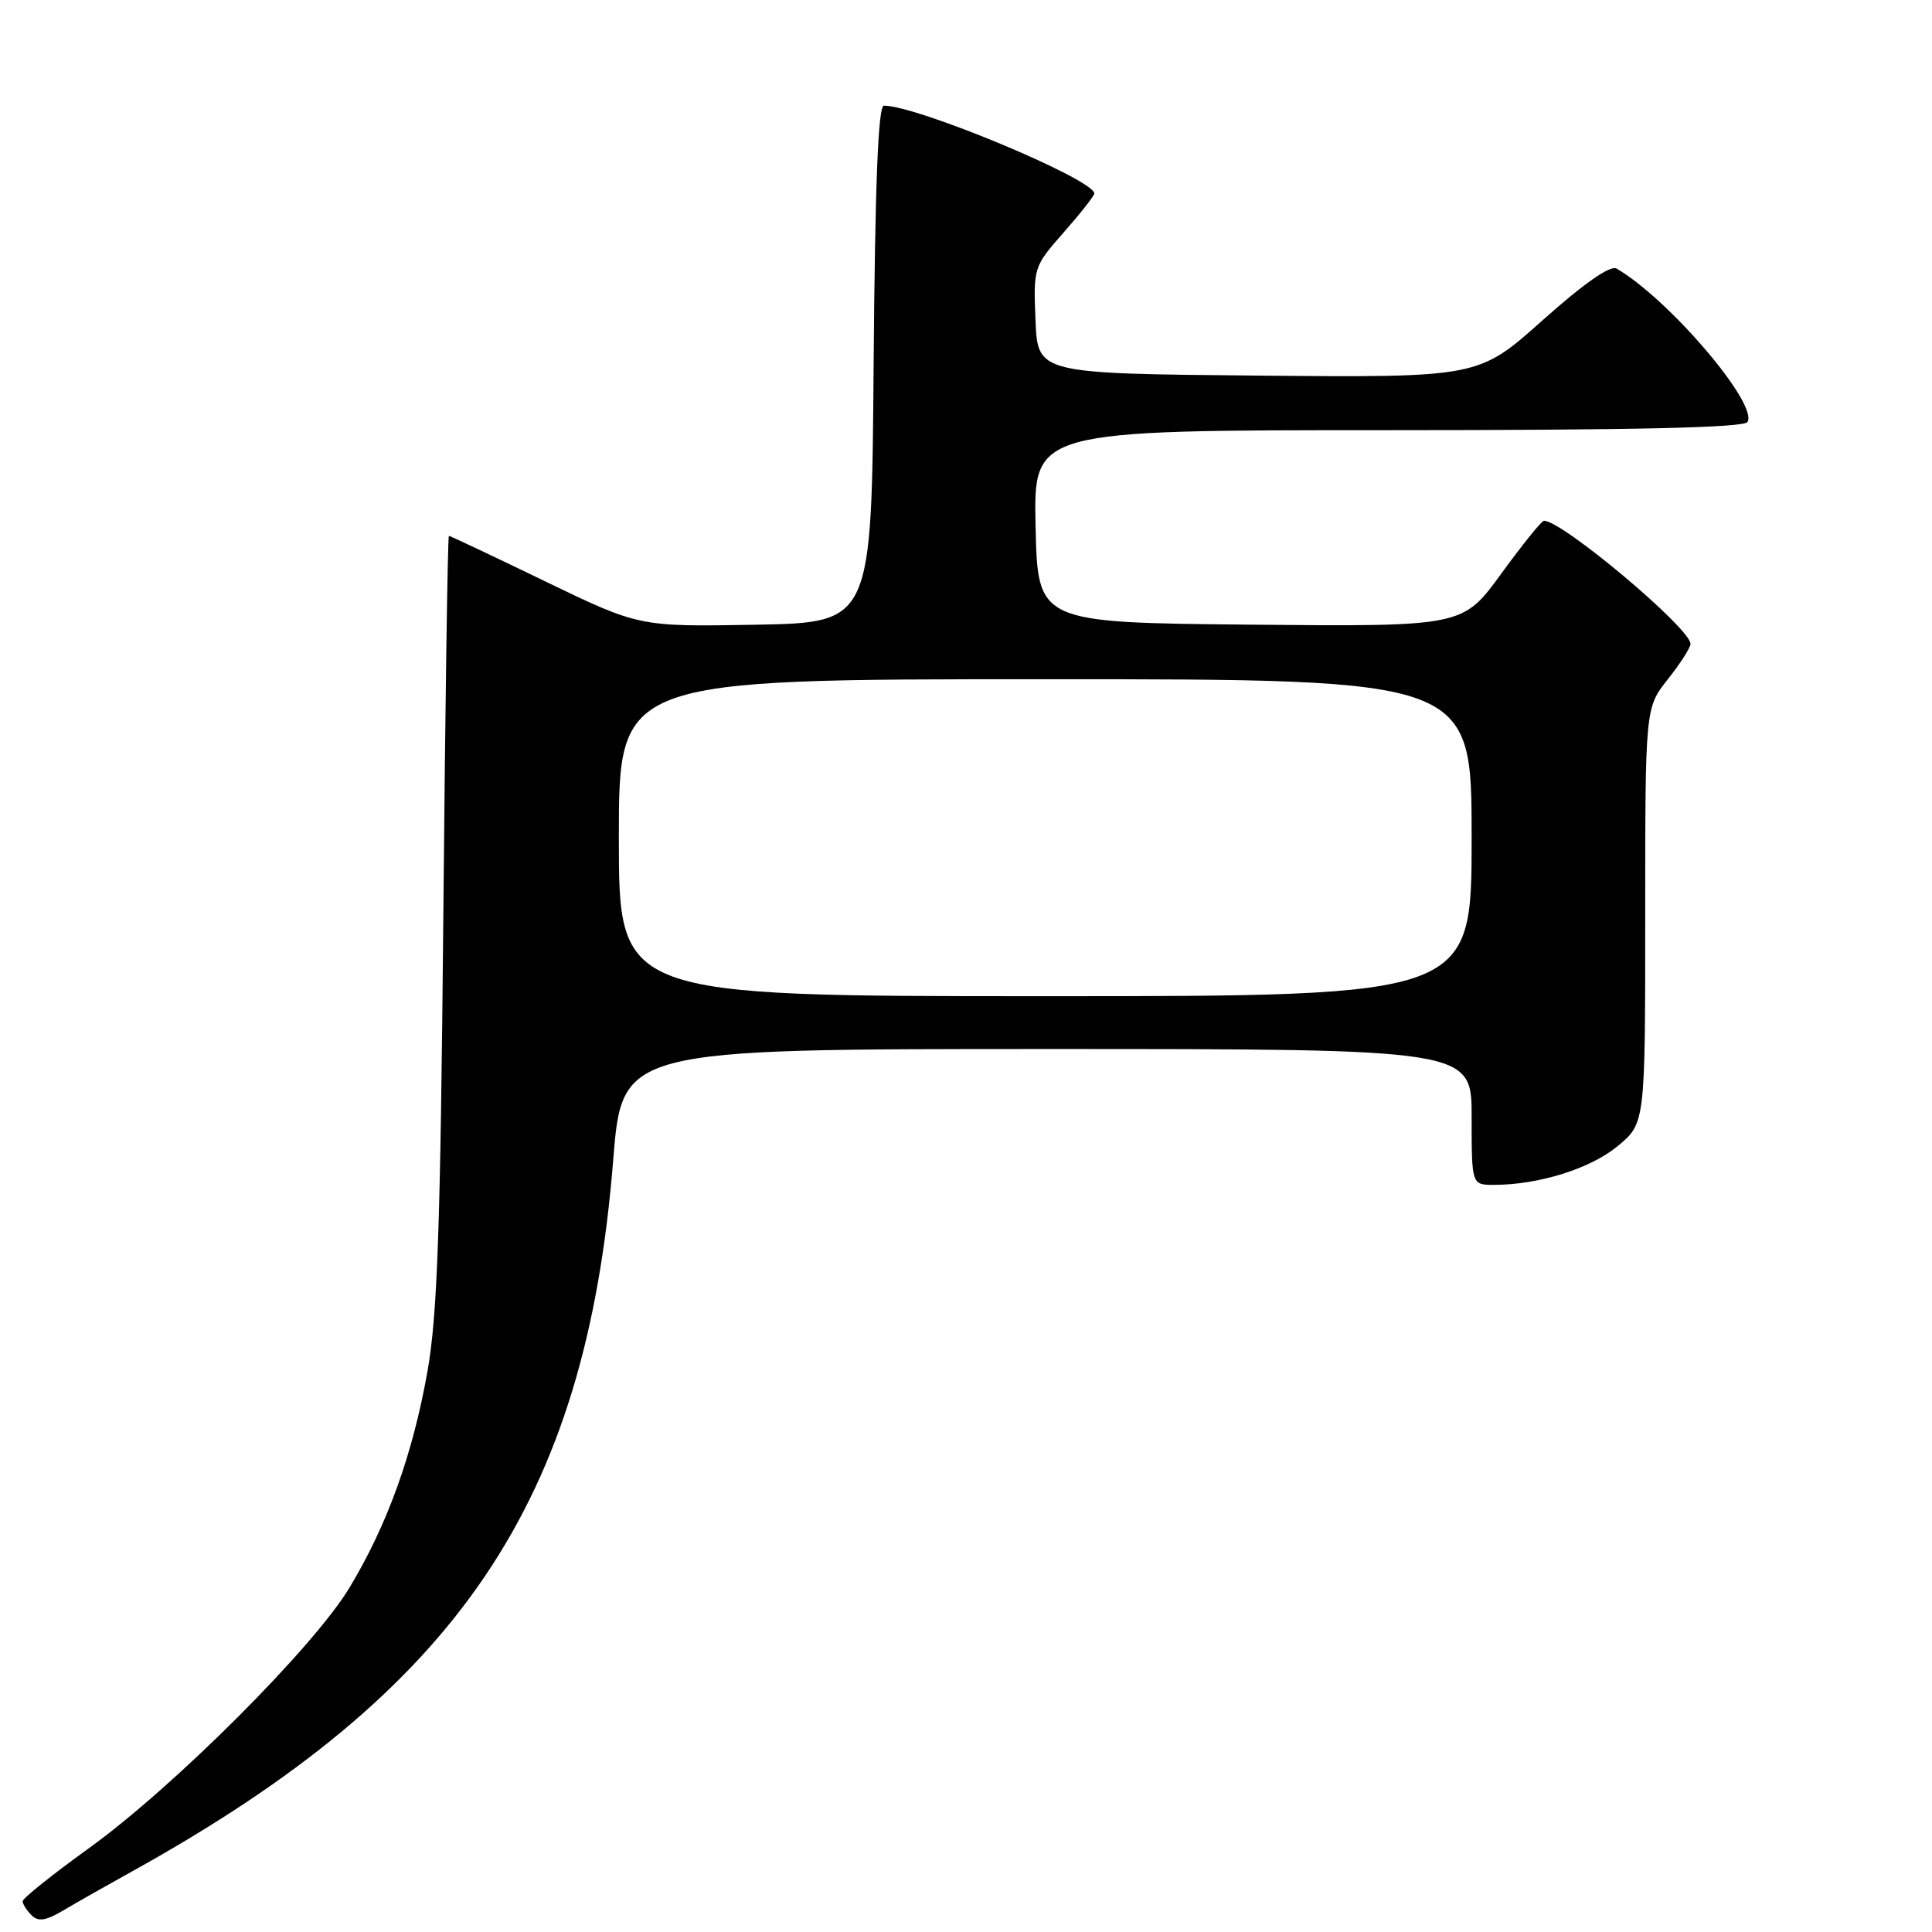 <?xml version="1.0" encoding="UTF-8" standalone="no"?>
<!DOCTYPE svg PUBLIC "-//W3C//DTD SVG 1.1//EN" "http://www.w3.org/Graphics/SVG/1.1/DTD/svg11.dtd" >
<svg xmlns="http://www.w3.org/2000/svg" xmlns:xlink="http://www.w3.org/1999/xlink" version="1.1" viewBox="0 0 256 256">
 <g >
 <path fill="currentColor"
d=" M 17.50 247.97 C 60.80 223.95 77.62 199.10 81.25 153.75 C 82.43 139.00 82.43 139.00 138.71 139.00 C 195.00 139.00 195.00 139.00 195.00 148.00 C 195.00 157.00 195.00 157.00 197.95 157.00 C 203.86 157.00 210.72 154.86 214.33 151.88 C 218.00 148.85 218.00 148.85 218.00 121.32 C 218.00 93.79 218.00 93.79 221.00 90.00 C 222.65 87.92 224.00 85.81 224.00 85.32 C 224.00 83.26 207.03 69.00 204.58 69.00 C 204.27 69.00 201.73 72.16 198.92 76.02 C 193.82 83.03 193.82 83.03 165.66 82.77 C 137.50 82.50 137.50 82.50 137.22 69.75 C 136.94 57.00 136.94 57.00 183.91 57.00 C 216.52 57.00 231.09 56.67 231.55 55.92 C 233.01 53.55 221.16 39.64 214.21 35.59 C 213.38 35.10 209.92 37.52 204.41 42.43 C 195.90 50.03 195.90 50.03 166.70 49.77 C 137.50 49.50 137.50 49.50 137.21 42.44 C 136.92 35.45 136.96 35.32 140.96 30.78 C 143.18 28.26 145.00 25.94 145.00 25.64 C 145.00 23.78 121.57 14.00 117.12 14.00 C 116.36 14.00 115.95 24.37 115.76 48.25 C 115.50 82.50 115.50 82.50 100.10 82.78 C 84.70 83.05 84.70 83.05 72.23 77.03 C 65.38 73.71 59.64 71.00 59.48 71.00 C 59.32 71.00 58.99 93.84 58.74 121.75 C 58.36 162.80 57.96 174.26 56.64 181.73 C 54.68 192.73 51.34 202.02 46.31 210.37 C 41.58 218.24 23.02 236.80 11.75 244.92 C 6.94 248.39 3.00 251.54 3.00 251.92 C 3.00 252.29 3.53 253.13 4.17 253.77 C 5.07 254.67 6.07 254.52 8.42 253.12 C 10.12 252.11 14.20 249.80 17.50 247.97 Z  M 82.00 111.00 C 82.00 90.00 82.00 90.00 138.50 90.00 C 195.00 90.00 195.00 90.00 195.00 111.00 C 195.00 132.00 195.00 132.00 138.50 132.00 C 82.00 132.00 82.00 132.00 82.00 111.00 Z "/>
</g>
</svg>